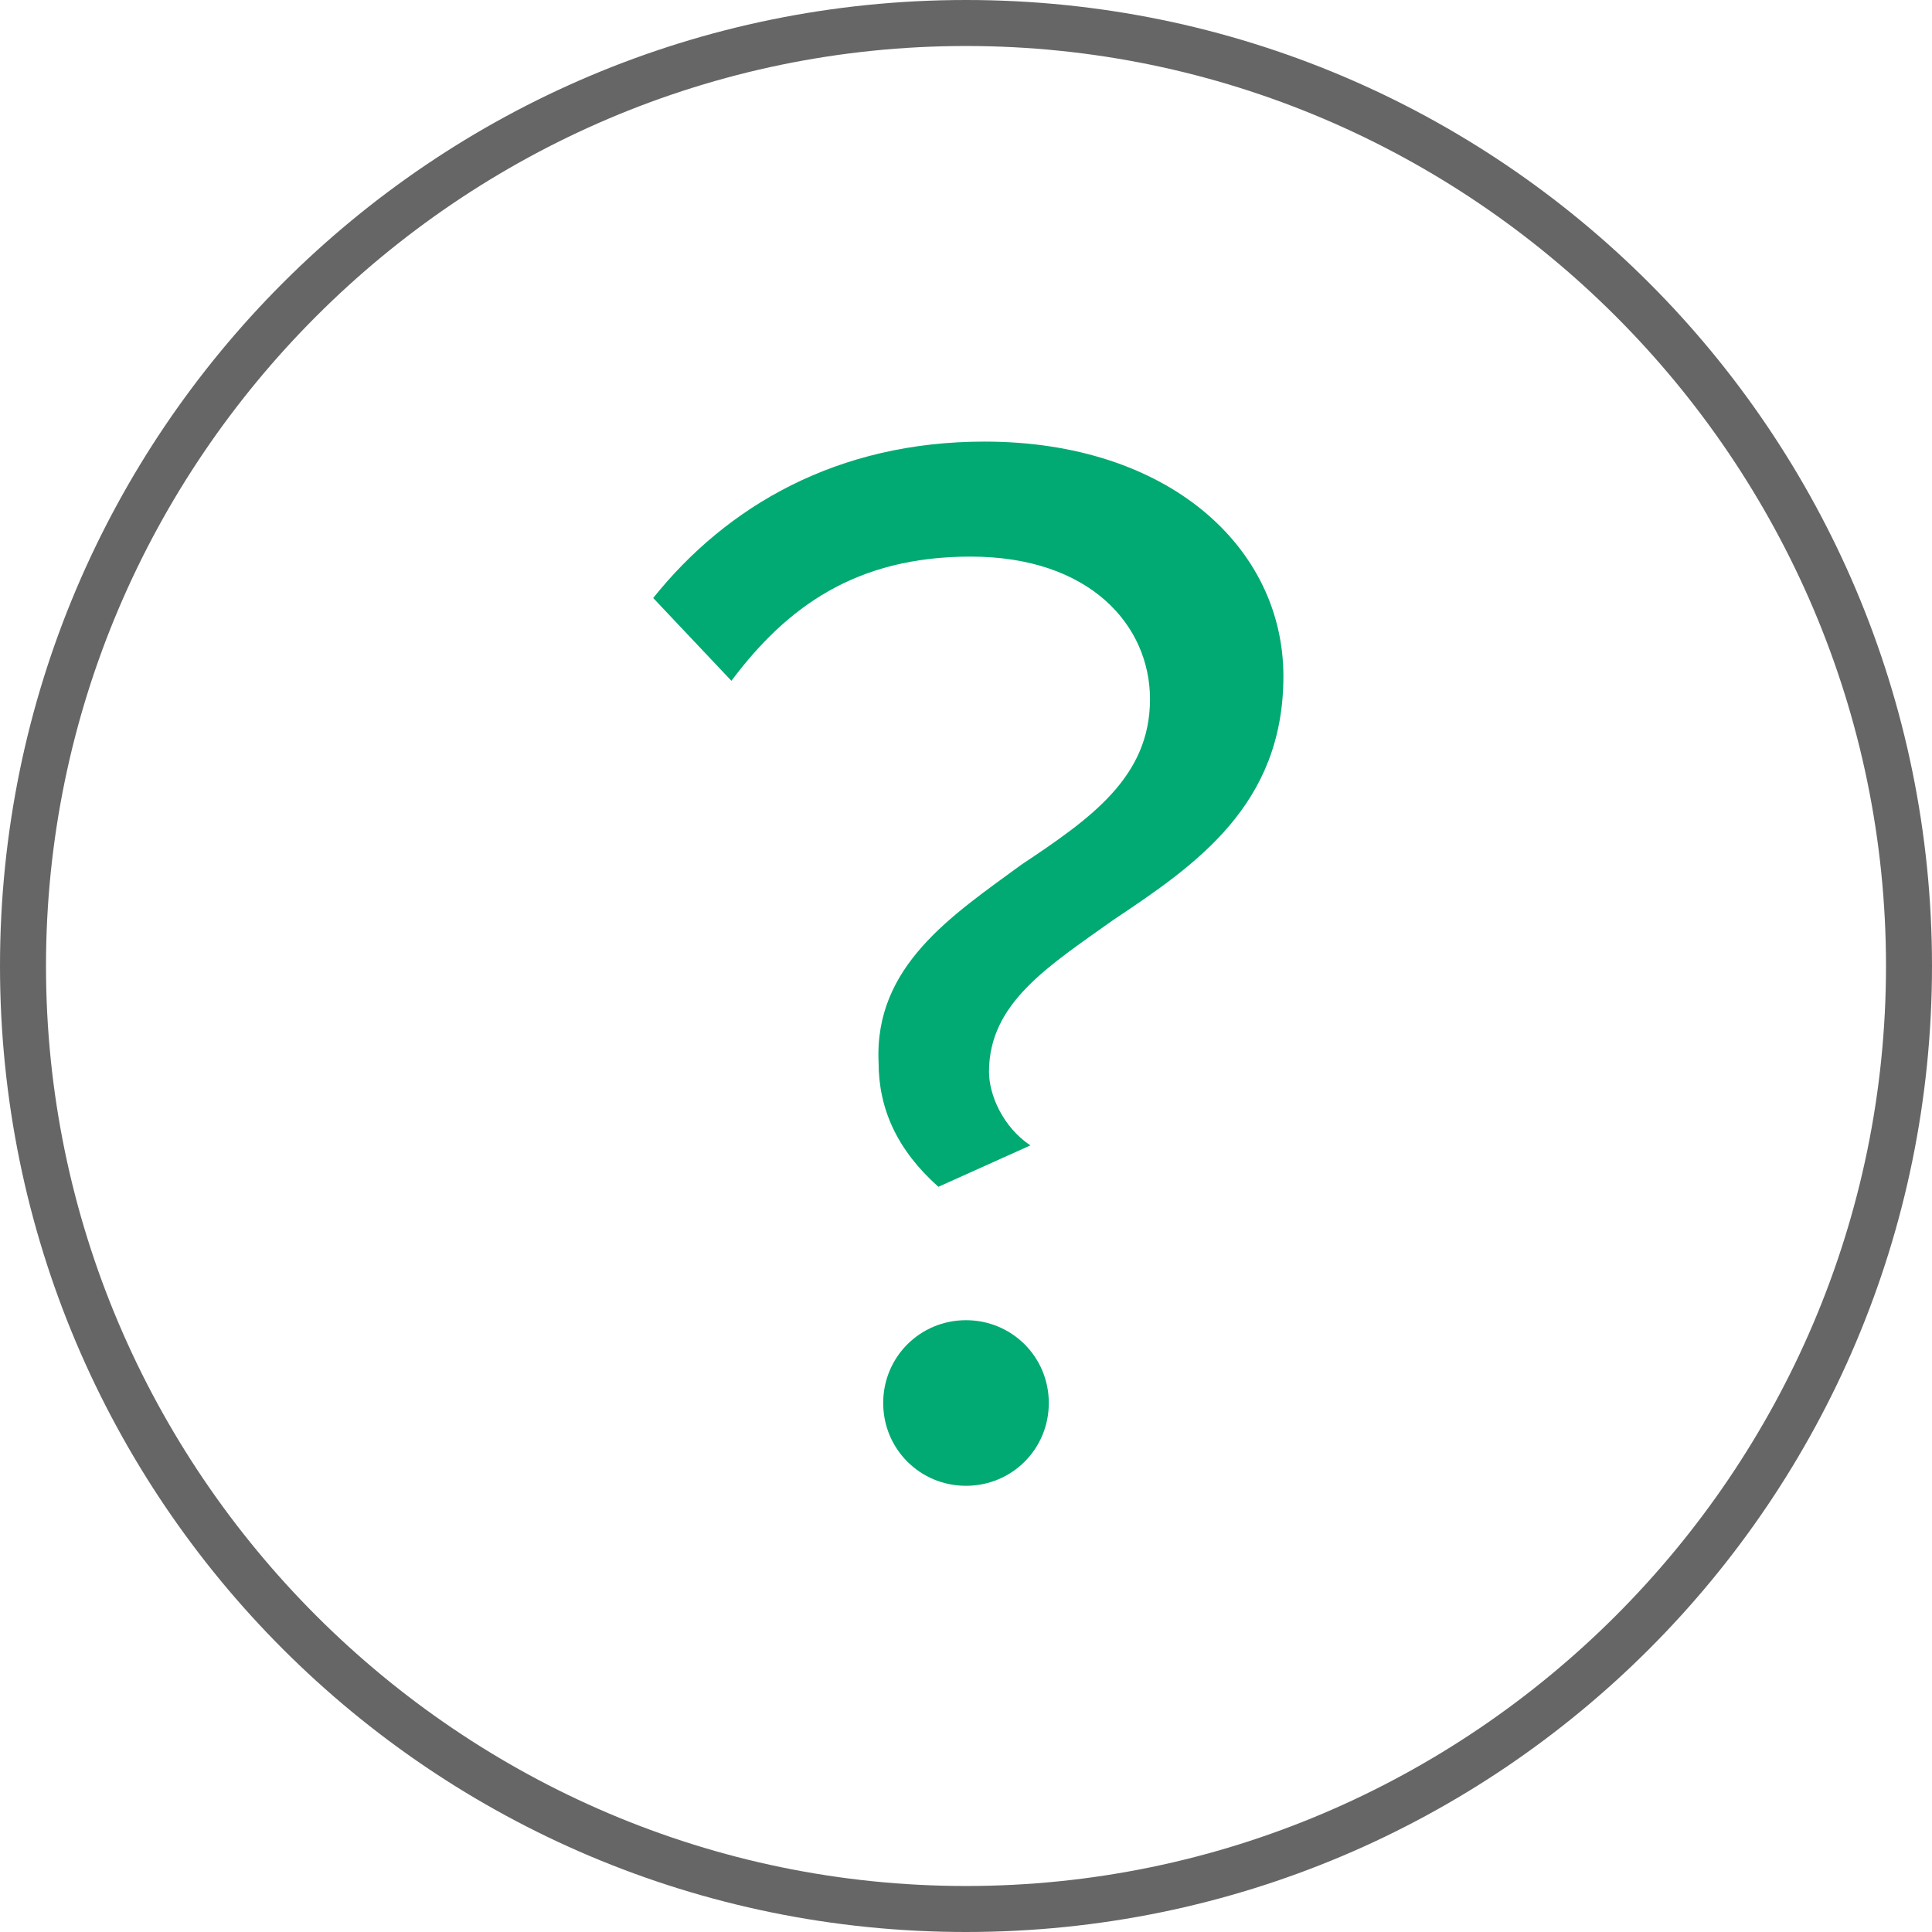 <?xml version="1.0" encoding="utf-8"?>
<!-- Generator: Adobe Illustrator 19.1.0, SVG Export Plug-In . SVG Version: 6.00 Build 0)  -->
<!DOCTYPE svg PUBLIC "-//W3C//DTD SVG 1.1//EN" "http://www.w3.org/Graphics/SVG/1.1/DTD/svg11.dtd">
<svg version="1.1" id="Layer_1" xmlns="http://www.w3.org/2000/svg" xmlns:xlink="http://www.w3.org/1999/xlink" x="0px" y="0px"
	 viewBox="0 0 42 42" style="enable-background:new 0 0 42 42;" xml:space="preserve">
<style type="text/css">
	.st0{fill:#DCDCDC;}
	.st1{fill:#00AA72;}
	.st2{fill:#666666;}
	.st3{fill:#FFFFFF;}
</style>
<g>
	<g>
		<g>
			<g>
				<path class="st2" d="M21,1c11,0,20,9,20,20s-9,20-20,20S1,32,1,21S10,1,21,1 M21,0C9.4,0,0,9.4,0,21s9.4,21,21,21s21-9.4,21-21
					S32.6,0,21,0L21,0z"/>
			</g>
		</g>
	</g>
	<g>
		<path class="st1" d="M22.2,18.8c1.5-1,2.8-1.9,2.8-3.6c0-1.6-1.3-3.1-3.9-3.1c-2.5,0-4,1.1-5.2,2.7L14.2,13c1.6-2,4-3.4,7.2-3.4
			c4,0,6.5,2.3,6.5,5.1c0,2.8-1.9,4.1-3.7,5.3c-1.4,1-2.7,1.8-2.7,3.3c0,0.5,0.3,1.2,0.9,1.6l-2,0.9c-0.9-0.8-1.3-1.7-1.3-2.7
			C19,21,20.7,19.9,22.2,18.8z M21,28.7c1,0,1.8,0.8,1.8,1.8S22,32.3,21,32.3s-1.8-0.8-1.8-1.8S20,28.7,21,28.7z"/>
	</g>
</g>
</svg>
